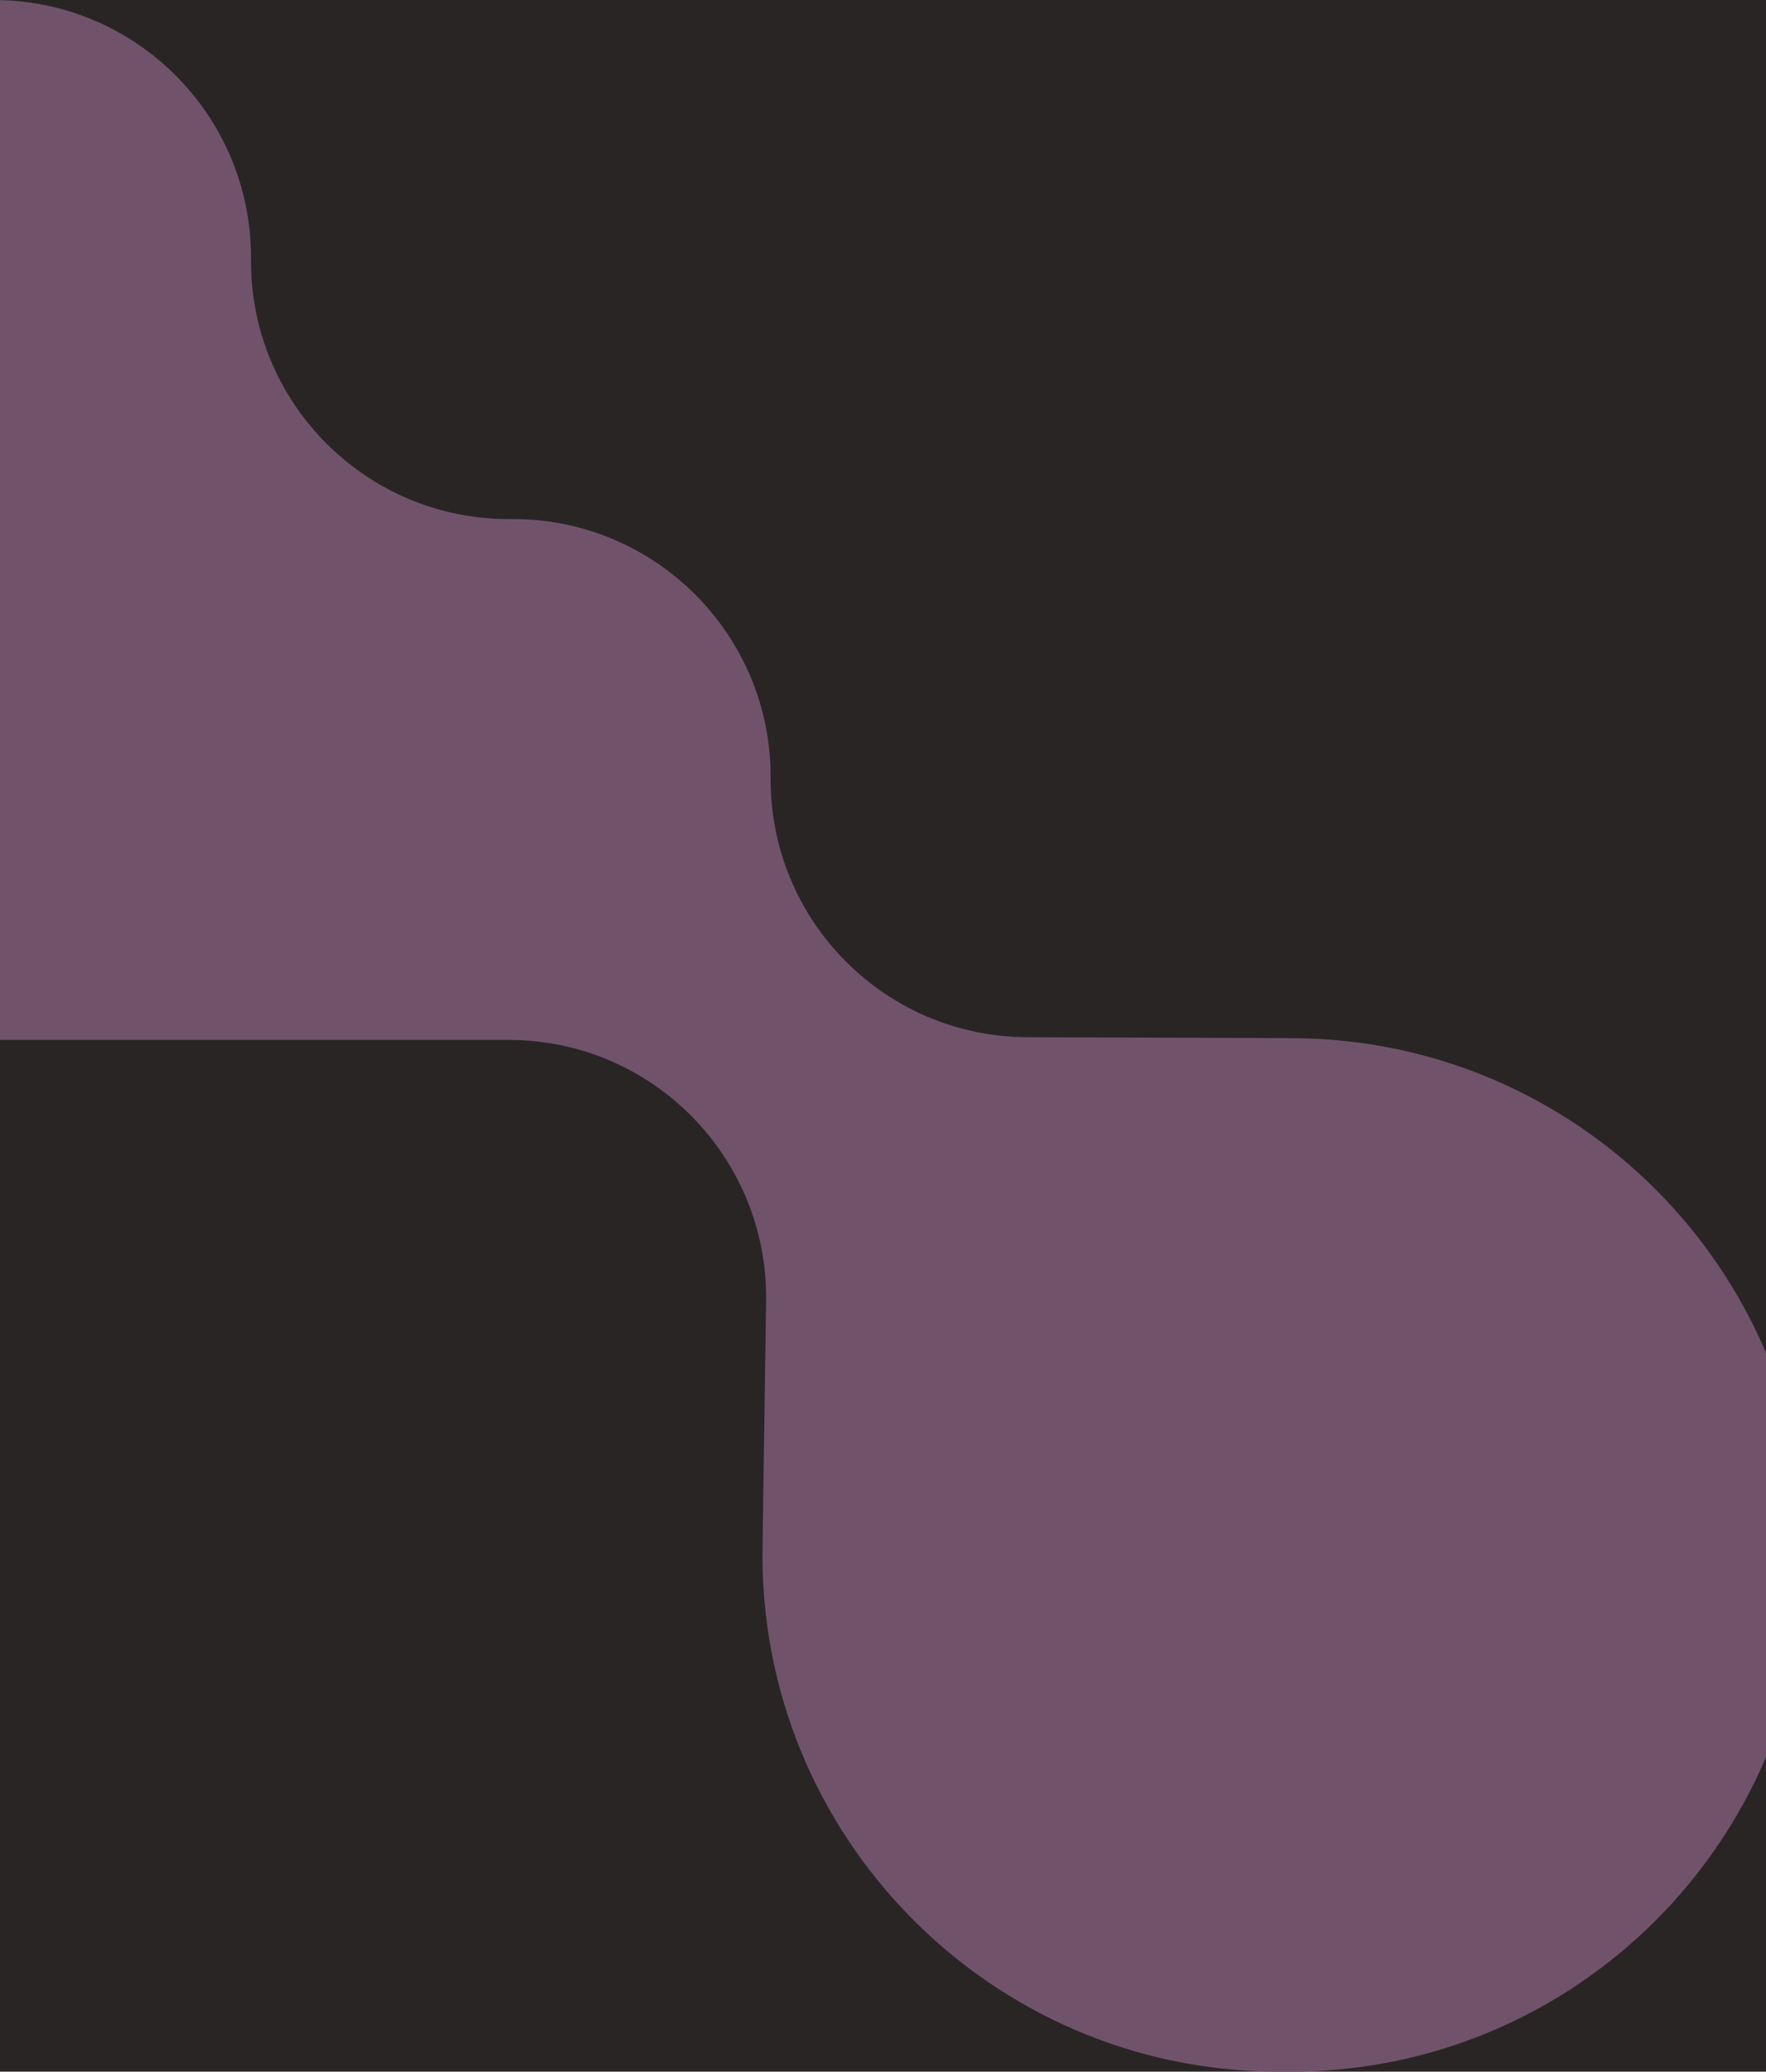 <?xml version="1.0" encoding="utf-8"?>
<!-- Generator: Adobe Illustrator 19.2.1, SVG Export Plug-In . SVG Version: 6.00 Build 0)  -->
<svg version="1.1" xmlns="http://www.w3.org/2000/svg" xmlns:xlink="http://www.w3.org/1999/xlink" x="0px" y="0px"
	 viewBox="0 0 1680 1970" style="enable-background:new 0 0 1680 1970;" xml:space="preserve">
<style type="text/css">
	.st0{fill:#292524;}
	.st1{fill:#70536B;}
</style>
<g id="Capa_2">
	<rect class="st0" width="1680" height="1970"/>
</g>
<g id="Capa_1">
	<path class="st1" d="M-7.9,0C128-1,238.8,108.9,238.8,245v3.6c0,135.9,110.8,245.9,246.7,245h0.9c136.2-1,247.2,109.5,246.7,245.9
		v0.9c-0.5,135.2,108.8,245.4,244,245.9l252.3,0.9c270.8,1,489.6,220.8,489.6,491.4c0,272.4-221.4,492.8-493.6,491.4h-10.9
		c-273.3-1.2-493.1-225.2-489.1-498.4l3.4-234.3c1.9-136.6-108.2-248.4-244.8-248.4H-6c-135.2,0-245-109.6-245-245V244.9
		C-251,110.5-142.4,1-7.9,0z"/>
</g>
</svg>
